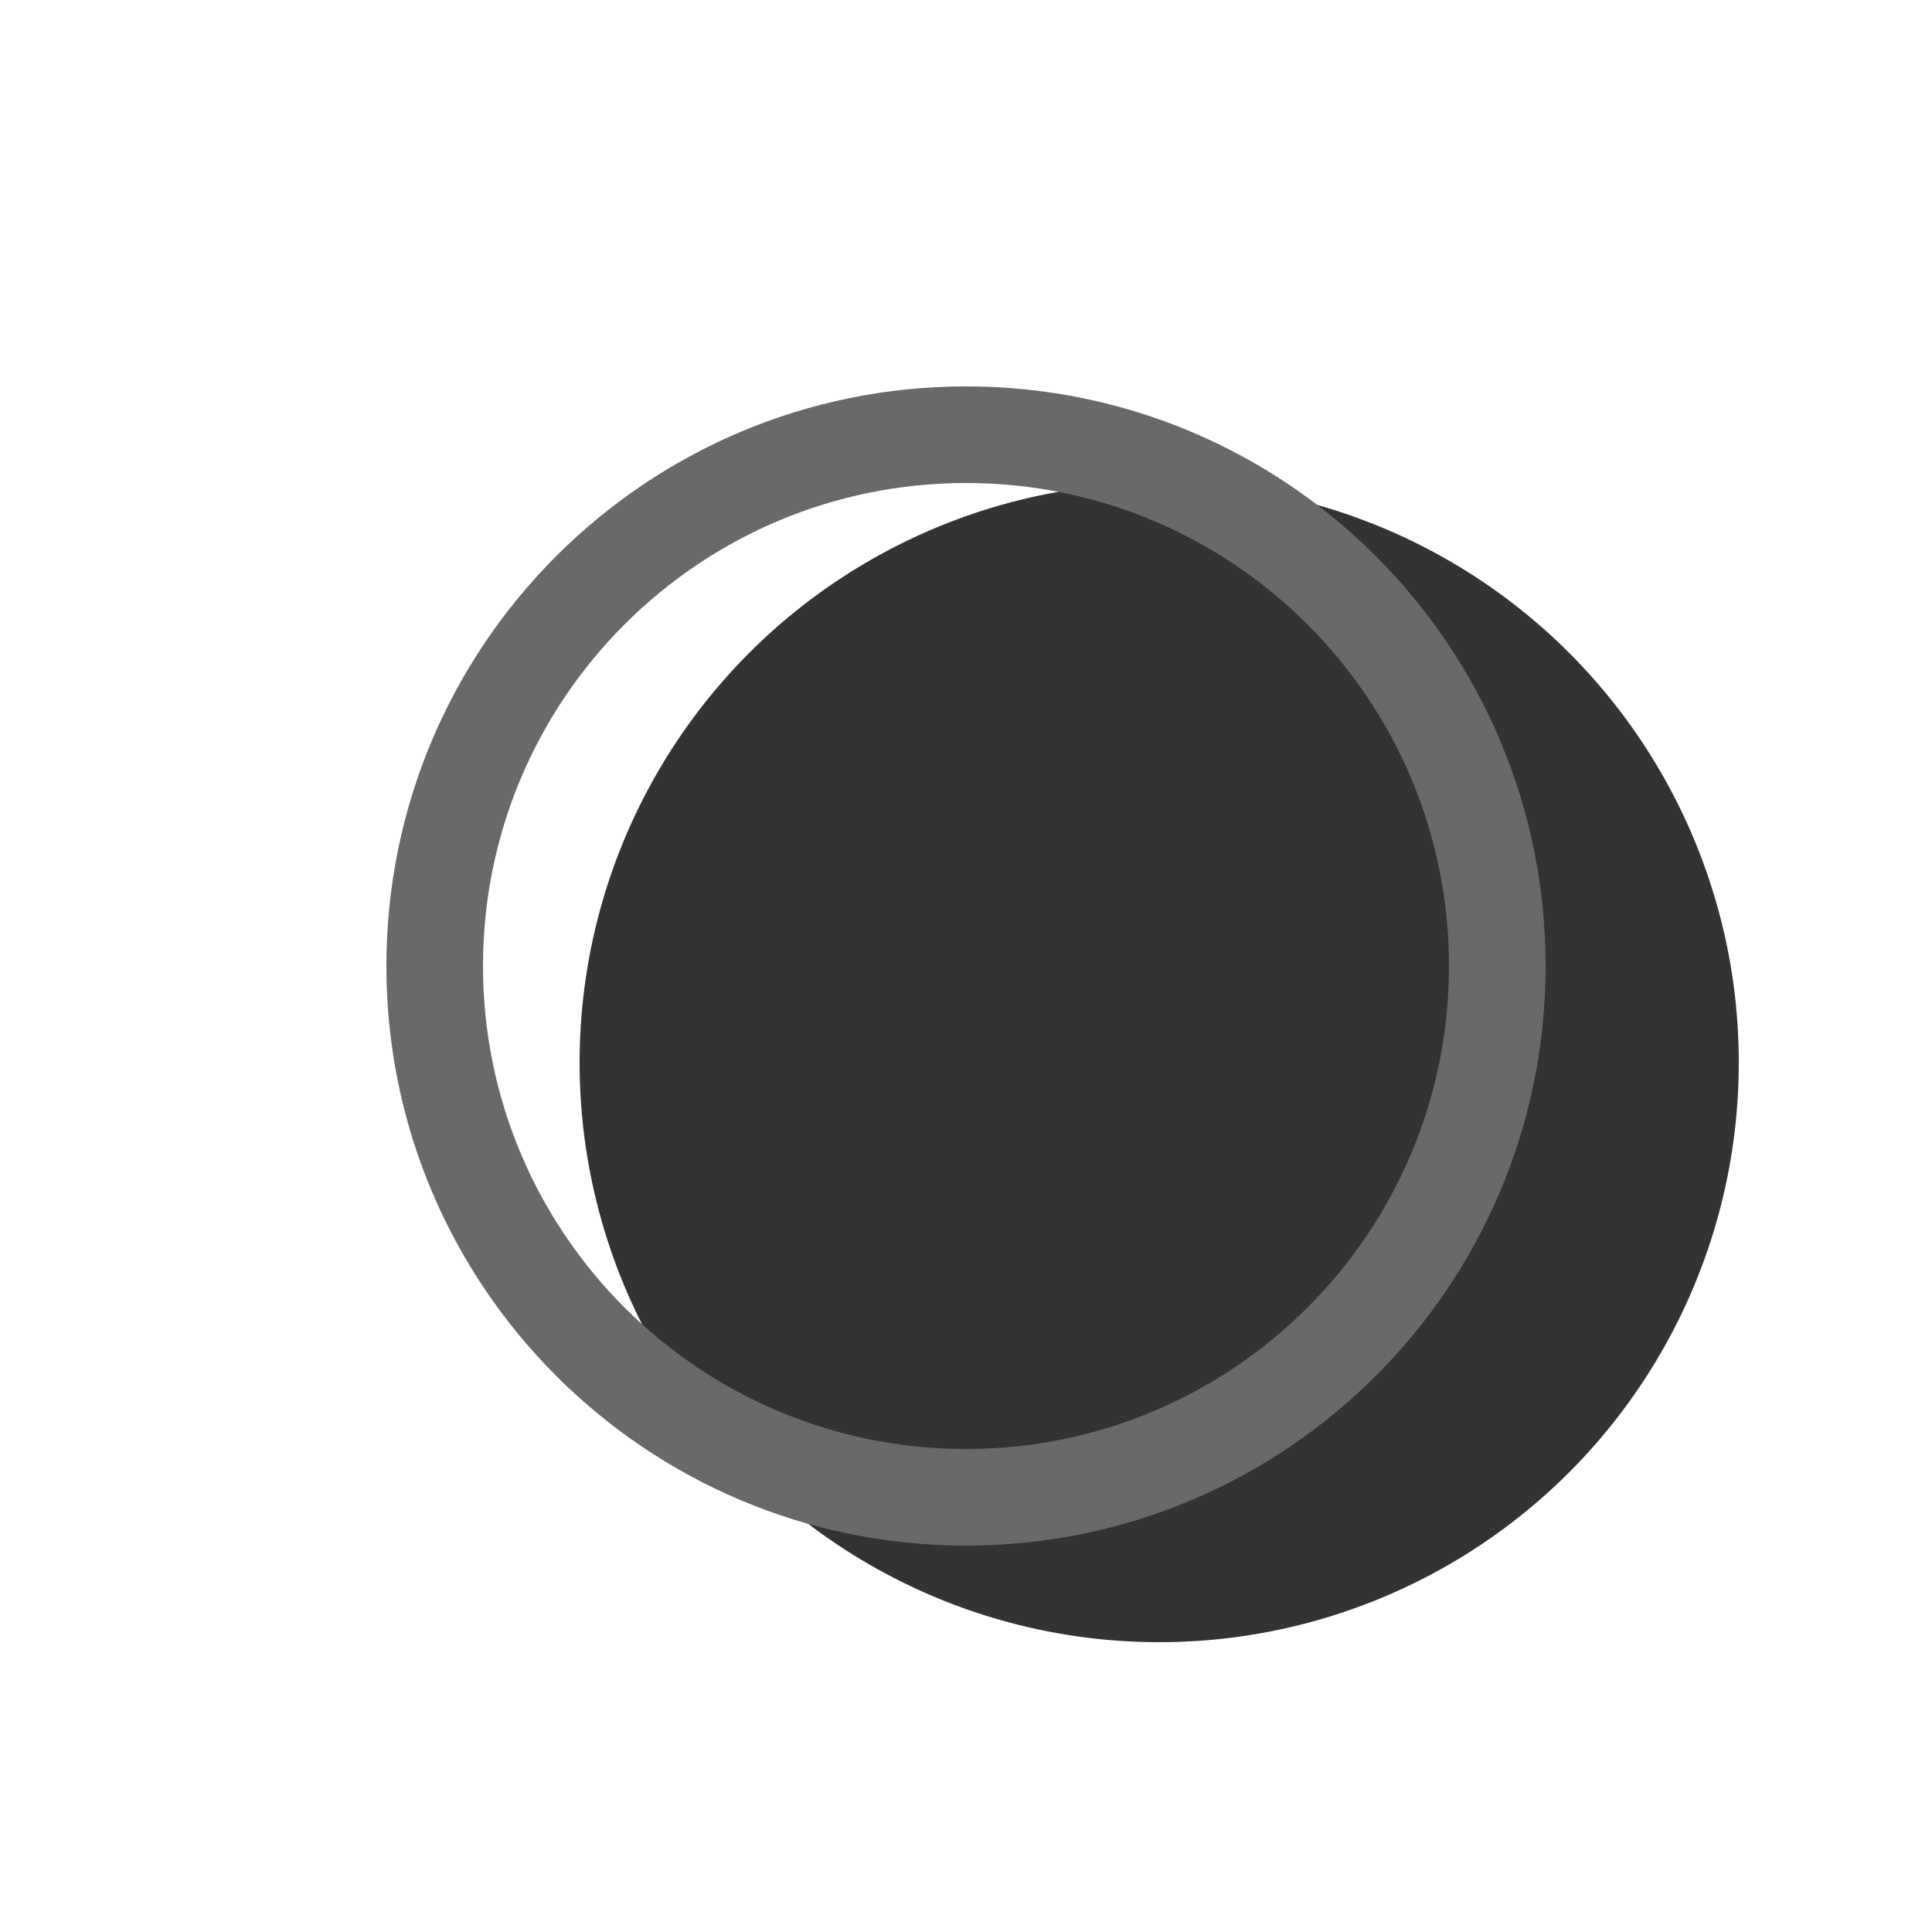 <svg width="20" height="20" viewBox="0 0 20 20" fill="none" xmlns="http://www.w3.org/2000/svg"><circle opacity="0.8" cx="12" cy="11" r="6" fill="currentColor"/><path fill-rule="evenodd" clip-rule="evenodd" d="M4 10C4 13.314 6.686 16 10 16C13.314 16 16 13.314 16 10C16 6.686 13.314 4 10 4C6.686 4 4 6.686 4 10ZM15 10C15 12.761 12.761 15 10 15C7.239 15 5 12.761 5 10C5 7.239 7.239 5 10 5C12.761 5 15 7.239 15 10Z" fill="dimgray"/></svg>